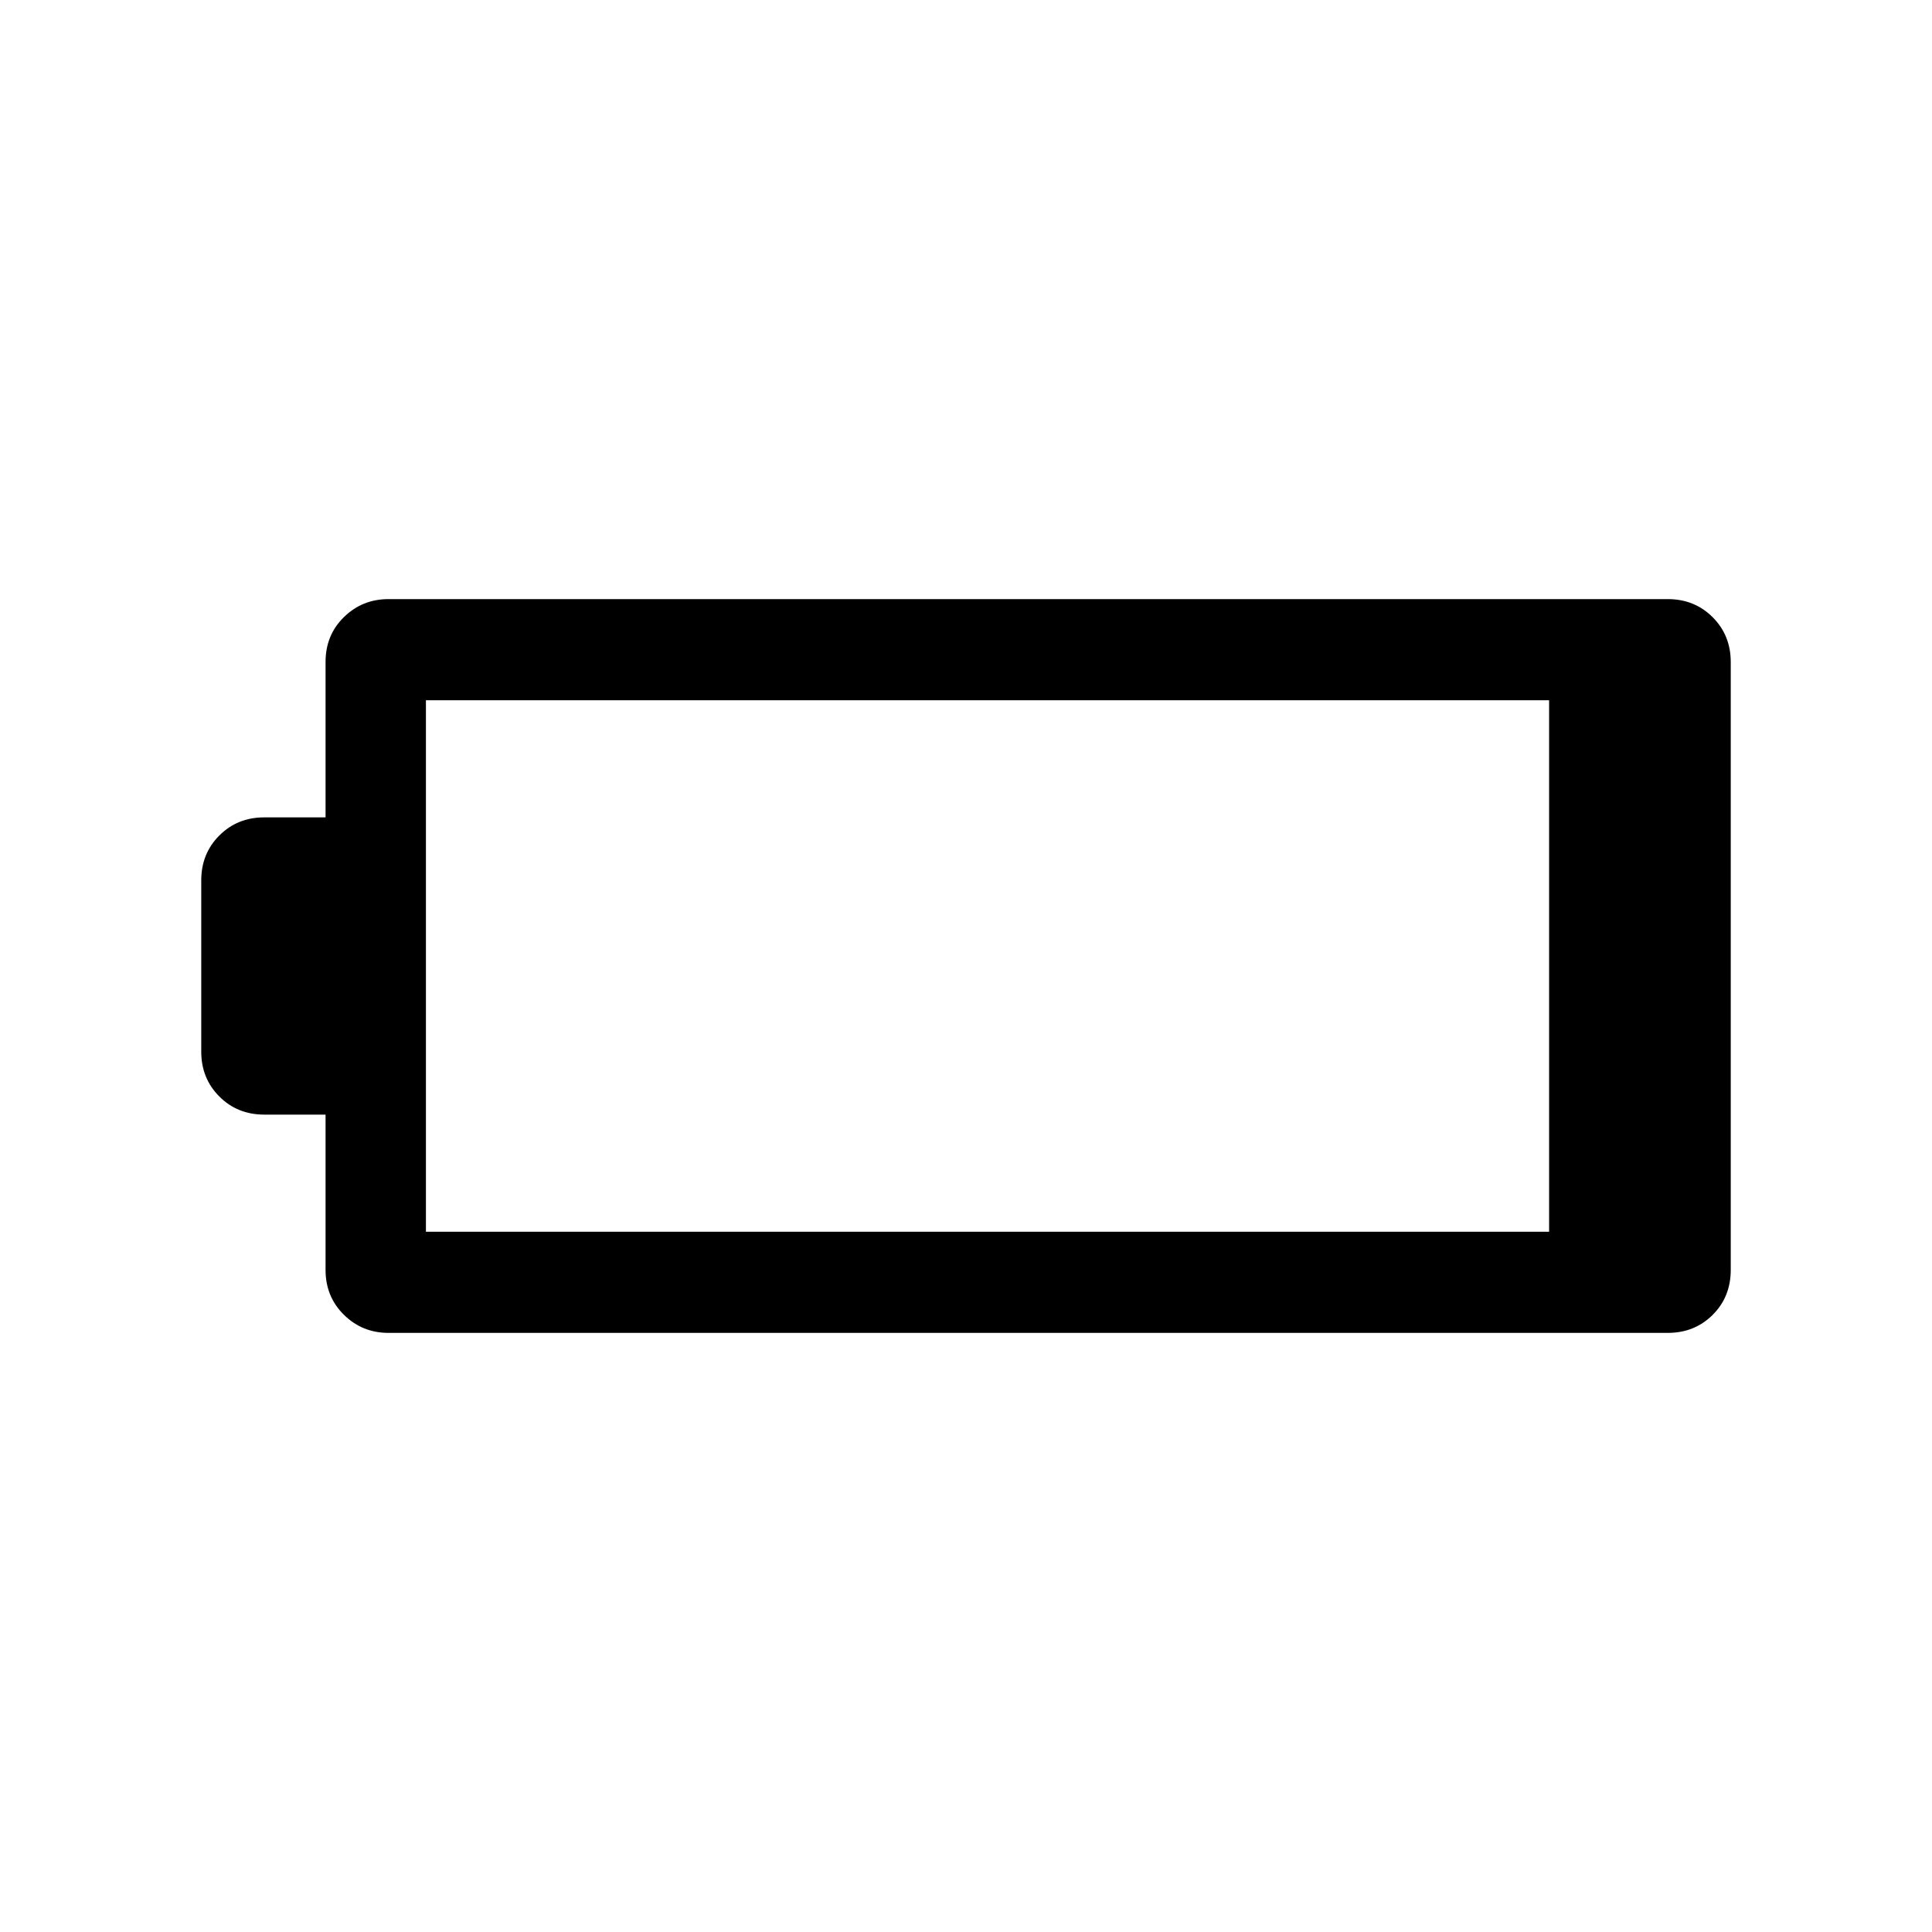 <svg xmlns="http://www.w3.org/2000/svg" height="40" viewBox="0 -960 960 960" width="40"><path d="M193.052-297.694q-13.045 0-22.164-8.993-9.118-8.994-9.118-22.288v-77.179h-30.487q-13.295 0-22.288-8.994-8.994-8.993-8.994-22.288v-85.128q0-13.295 8.994-22.288 8.993-8.994 22.288-8.994h30.487v-77.258q0-13.312 9.118-22.257 9.119-8.945 22.164-8.945h635.665q13.295 0 22.288 8.993 8.994 8.994 8.994 22.288v301.986q0 13.455-8.994 22.4-8.993 8.945-22.288 8.945H193.052Zm18.588-50.255h558.104v-264.103H211.64v264.103Z"/></svg>
